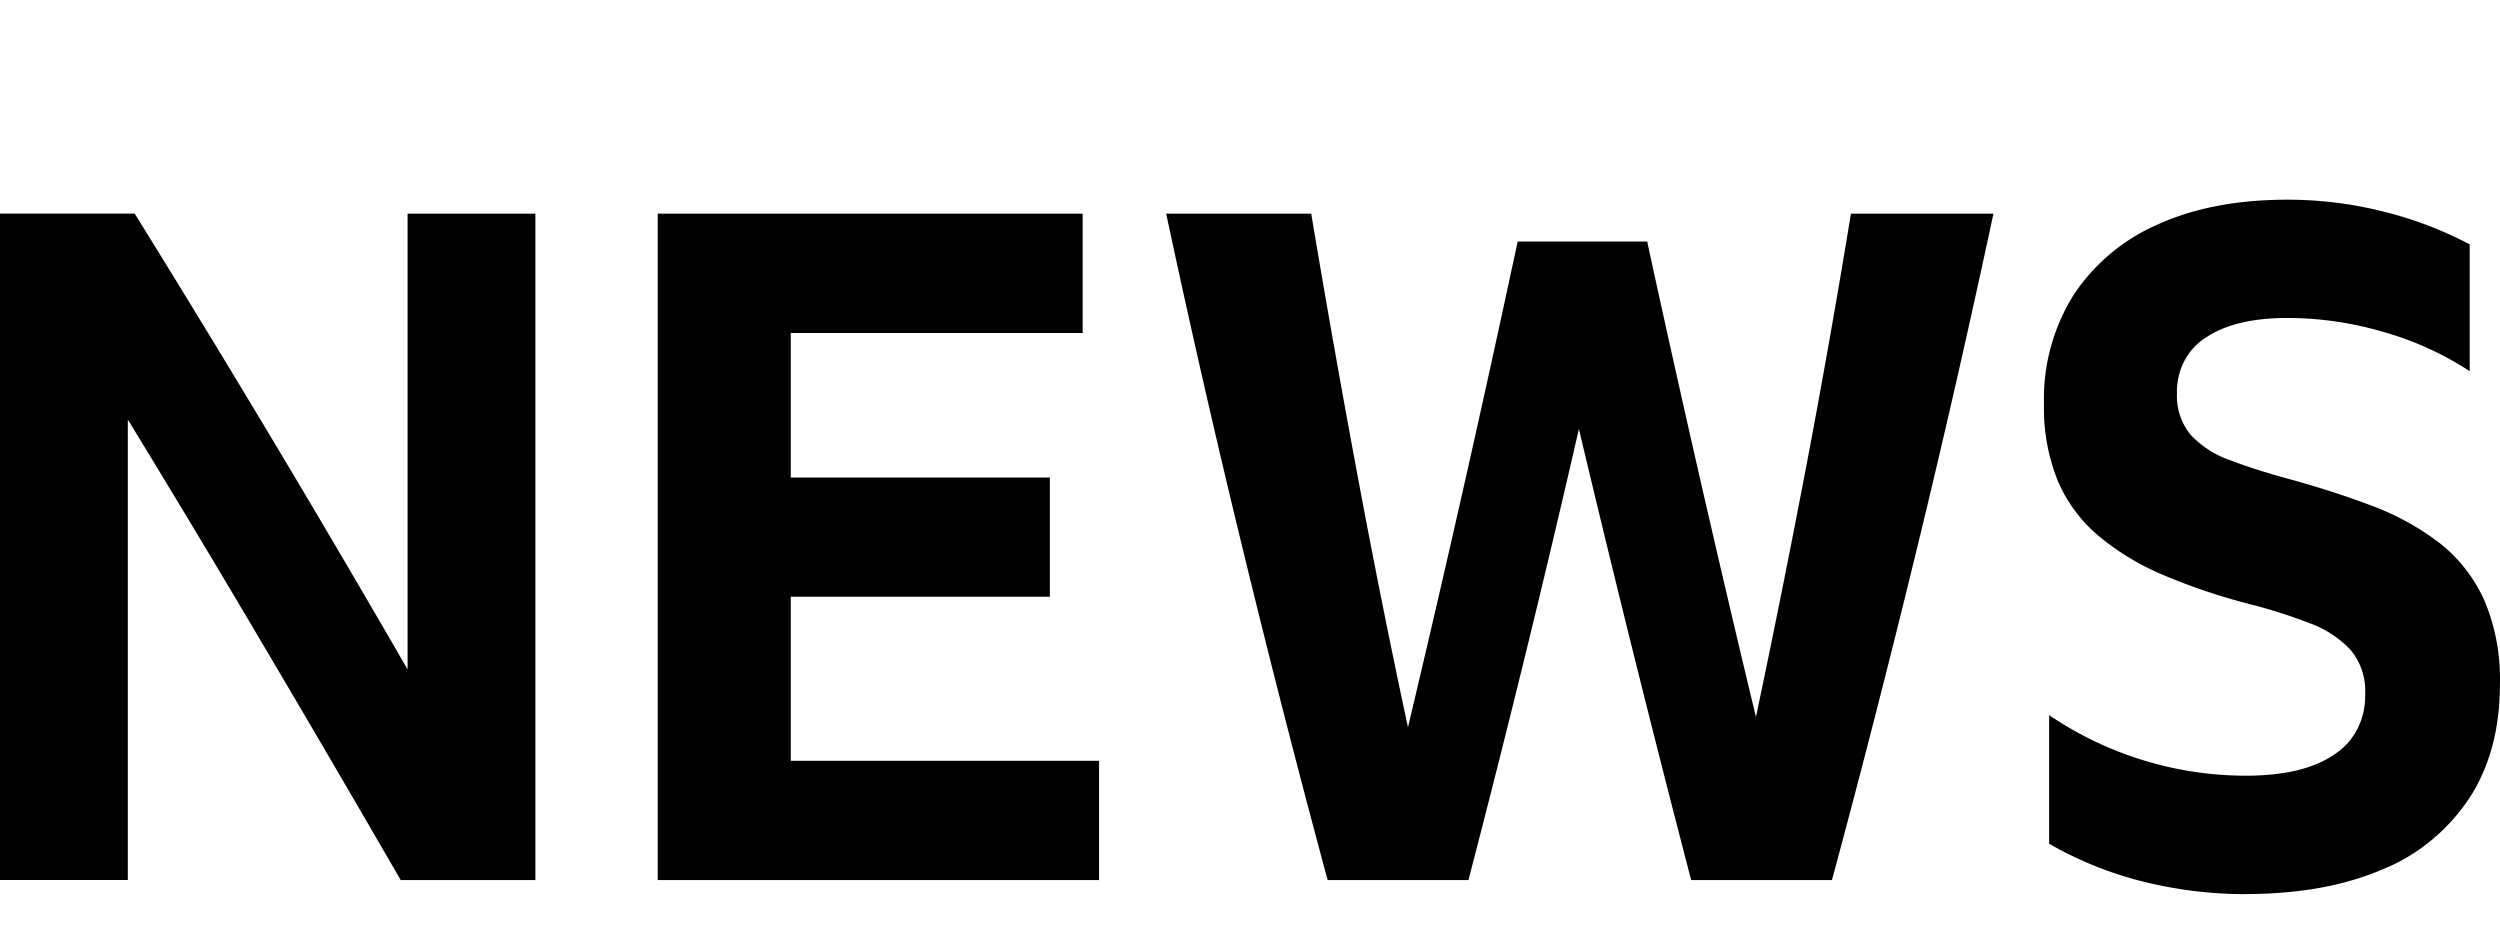 <svg xmlns="http://www.w3.org/2000/svg" width="32" height="12" fill="none" class="sc-2c06e71a-0 kOvwAC"><path fill="#000" d="M5.129 11.265c-.575-.994-1.157-1.99-1.747-2.988A215.83 215.83 0 0 0 1.636 5.37v5.894H0v-8.53h1.724a215.721 215.721 0 0 1 3.493 5.834V2.735h1.636v8.53H5.13Zm3.29-8.53h5.439v1.527h-3.736v1.85h3.316v1.526h-3.316v2.1h3.946v1.527H8.419v-8.53Zm13.228 8.53a273.845 273.845 0 0 1-1.437-5.774 203.665 203.665 0 0 1-1.414 5.774h-1.802c-.376-1.391-.737-2.8-1.083-4.223-.347-1.424-.675-2.86-.984-4.307h1.857c.184 1.105.38 2.21.586 3.316.206 1.106.423 2.192.652 3.258a279.18 279.18 0 0 0 1.404-6.217h1.658a281.31 281.31 0 0 0 1.392 6.085c.222-1.05.435-2.115.642-3.197.206-1.082.397-2.164.574-3.245h1.824c-.31 1.447-.637 2.883-.984 4.307a174.57 174.57 0 0 1-1.083 4.223h-1.802Zm7.091.18c-.433 0-.865-.053-1.288-.156a4.705 4.705 0 0 1-1.221-.489V9.154a4.498 4.498 0 0 0 2.51.775c.5 0 .881-.091 1.143-.274a.837.837 0 0 0 .292-.324.917.917 0 0 0 .1-.44.84.84 0 0 0-.041-.31.795.795 0 0 0-.152-.269 1.364 1.364 0 0 0-.514-.334 6.99 6.99 0 0 0-.718-.232 7.79 7.79 0 0 1-1.15-.382 3.289 3.289 0 0 1-.84-.507 1.895 1.895 0 0 1-.52-.704 2.484 2.484 0 0 1-.176-.984 2.5 2.5 0 0 1 .381-1.396 2.467 2.467 0 0 1 1.078-.901c.464-.211 1.017-.316 1.658-.316.417 0 .832.051 1.238.155.378.093.745.233 1.094.417v1.623a4.016 4.016 0 0 0-1.1-.501 4.38 4.38 0 0 0-1.232-.18c-.45 0-.798.084-1.045.251a.772.772 0 0 0-.277.303.849.849 0 0 0-.093.413.783.783 0 0 0 .177.531c.142.148.314.258.503.322.217.084.473.165.768.245.376.103.726.217 1.05.34.305.113.593.271.857.471.244.188.441.438.575.728.145.34.215.712.204 1.086 0 .565-.129 1.048-.387 1.45-.279.419-.668.739-1.116.918-.487.21-1.073.316-1.758.316Z"/></svg>